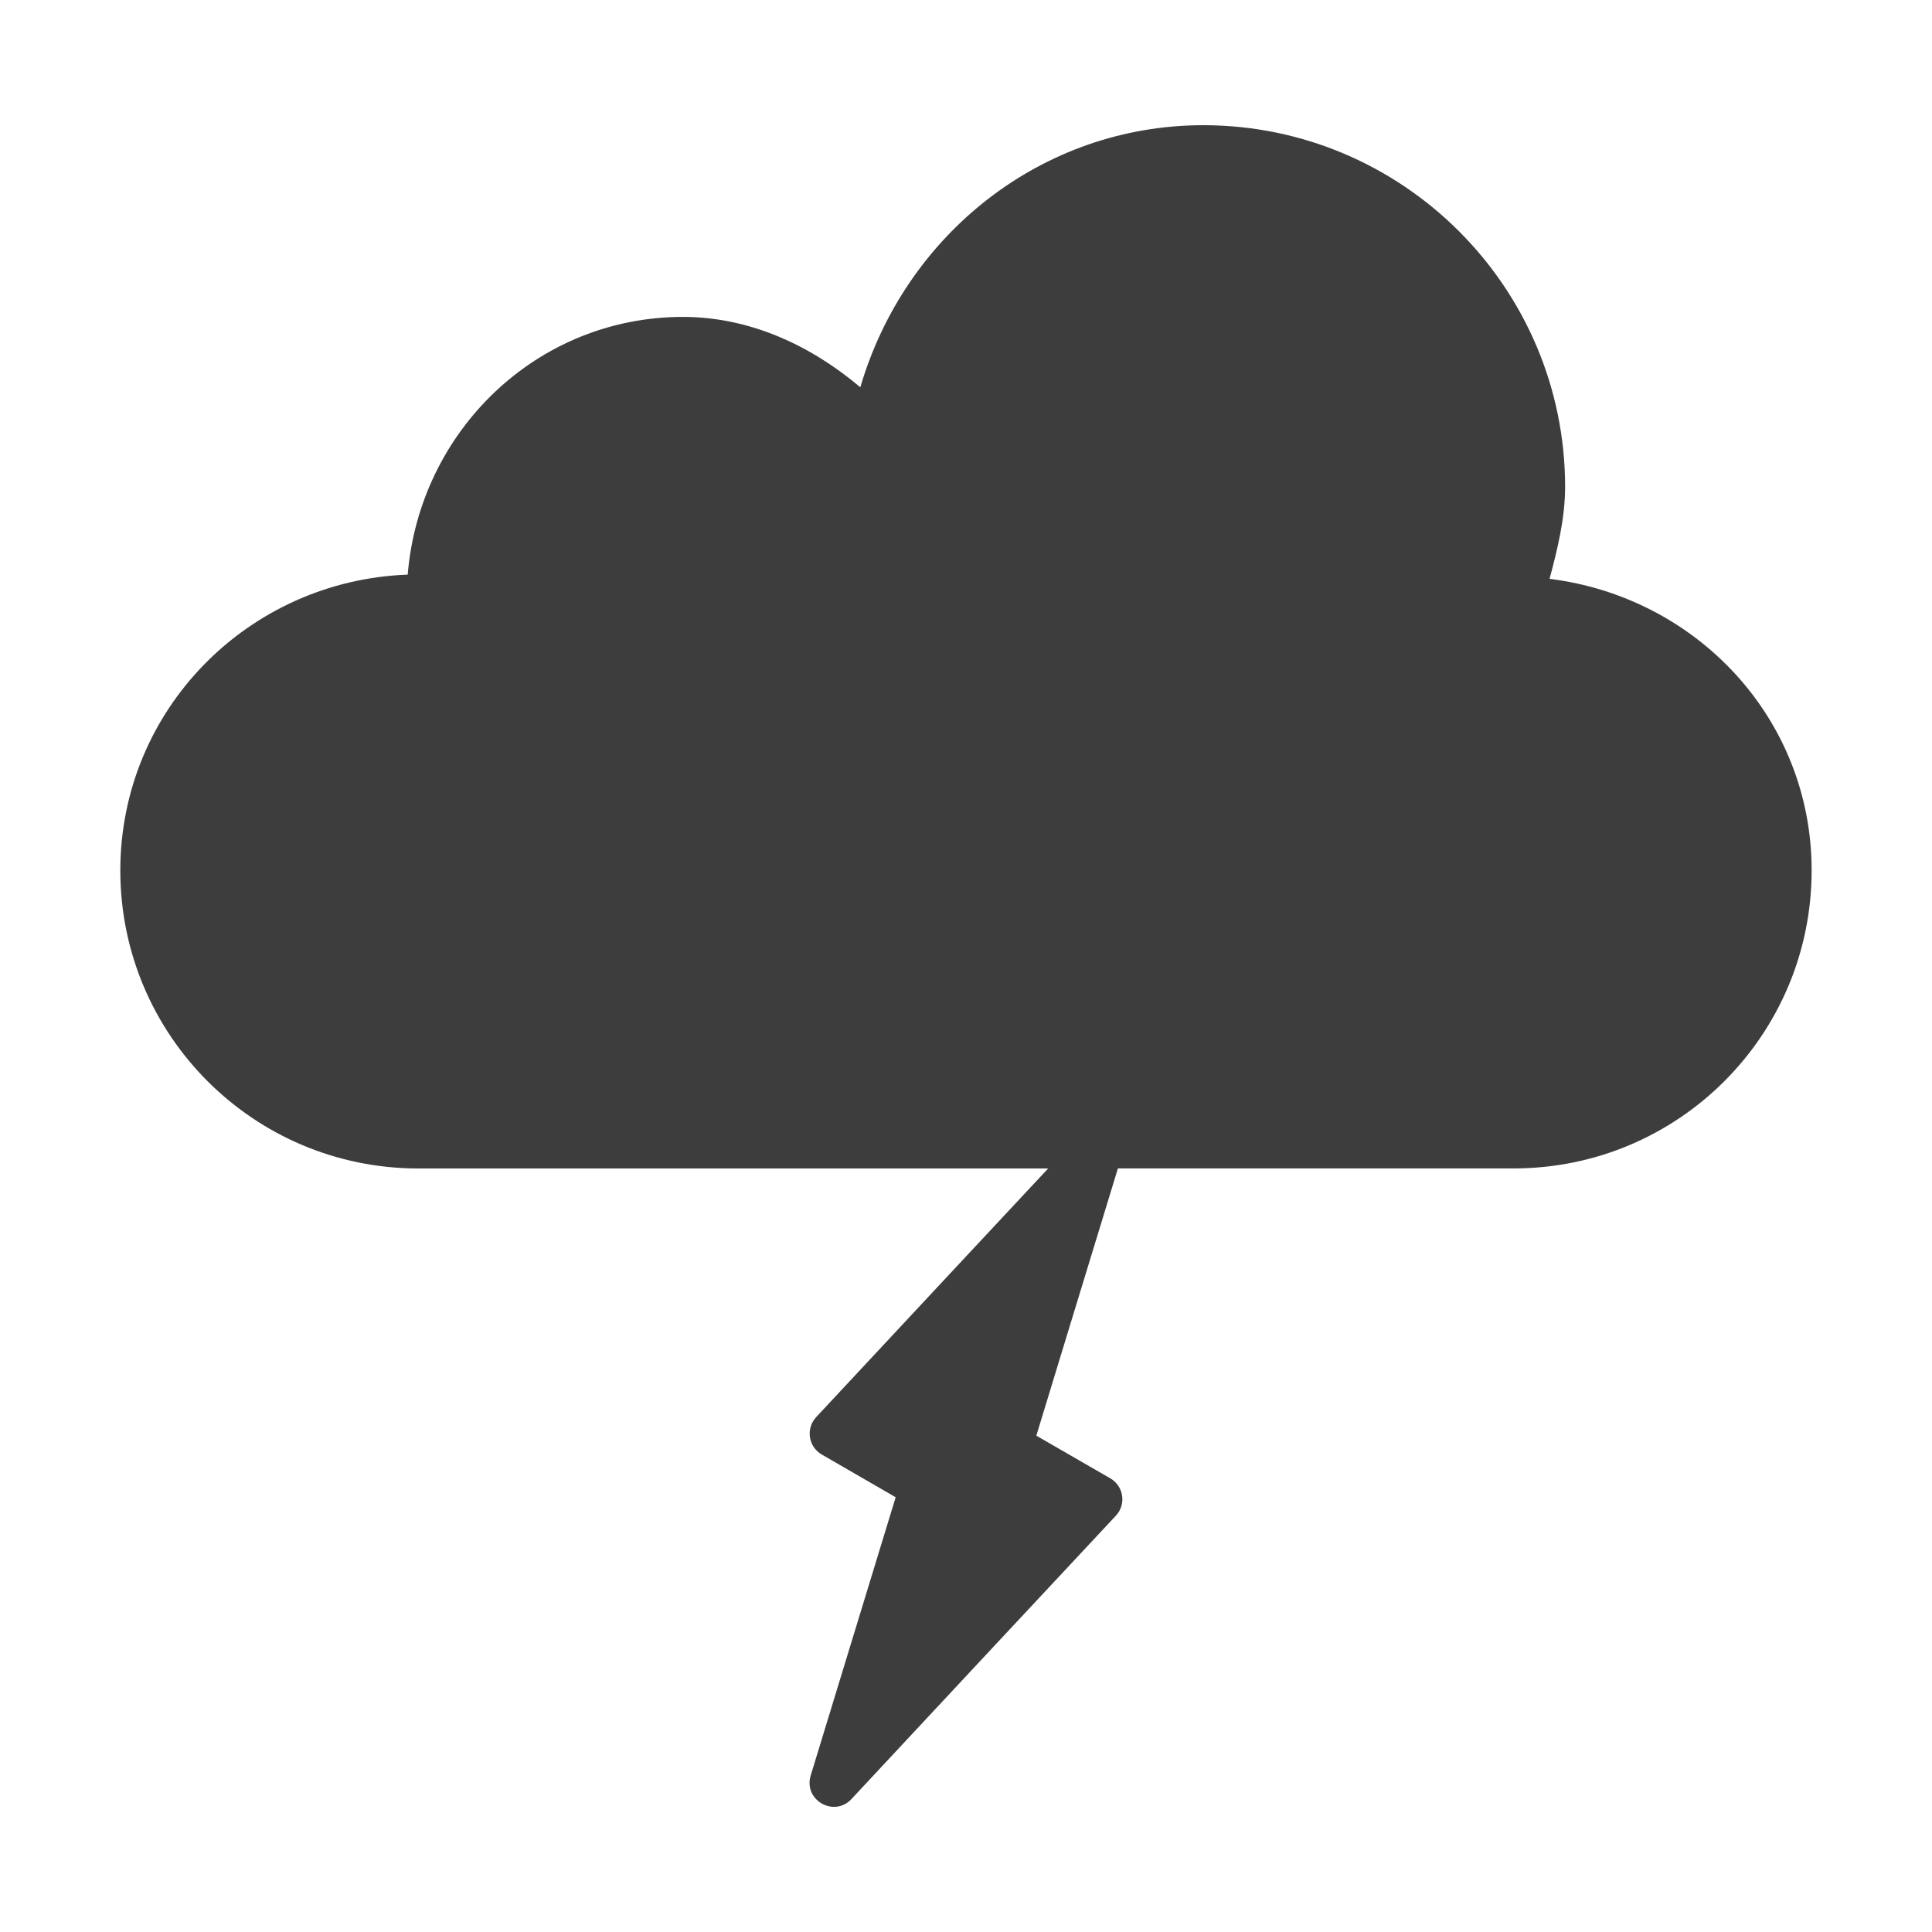 <?xml version="1.0" encoding="UTF-8" standalone="no"?>
<!-- Created with Inkscape (http://www.inkscape.org/) -->

<svg
   xmlns:dc="http://purl.org/dc/elements/1.1/"
   xmlns:cc="http://creativecommons.org/ns#"
   xmlns:rdf="http://www.w3.org/1999/02/22-rdf-syntax-ns#"
   xmlns:svg="http://www.w3.org/2000/svg"
   xmlns="http://www.w3.org/2000/svg"
   xmlns:sodipodi="http://sodipodi.sourceforge.net/DTD/sodipodi-0.dtd"
   xmlns:inkscape="http://www.inkscape.org/namespaces/inkscape"
   width="40mm"
   height="40mm"
   viewBox="0 0 40 40"
   version="1.1"
   id="svg8"
   inkscape:version="0.92.2 (unknown)"
   sodipodi:docname="lightning-shadow.svg">
  <defs
     id="defs2" />
  <sodipodi:namedview
     id="base"
     pagecolor="#ffffff"
     bordercolor="#666666"
     borderopacity="1.0"
     inkscape:pageopacity="0.0"
     inkscape:pageshadow="2"
     inkscape:zoom="2.8"
     inkscape:cx="75.971008"
     inkscape:cy="-66.107284"
     inkscape:document-units="mm"
     inkscape:current-layer="layer1"
     showgrid="false"
     inkscape:window-width="2442"
     inkscape:window-height="1552"
     inkscape:window-x="118"
     inkscape:window-y="48"
     inkscape:window-maximized="1"
     showguides="false" />
  <g
     inkscape:label="圖層 1"
     inkscape:groupmode="layer"
     id="layer1"
     transform="translate(0,-257)">
    <path
       style="color:#000000;font-style:normal;font-variant:normal;font-weight:normal;font-stretch:normal;font-size:medium;line-height:normal;font-family:sans-serif;font-variant-ligatures:normal;font-variant-position:normal;font-variant-caps:normal;font-variant-numeric:normal;font-variant-alternates:normal;font-feature-settings:normal;text-indent:0;text-align:start;text-decoration:none;text-decoration-line:none;text-decoration-style:solid;text-decoration-color:#000000;letter-spacing:normal;word-spacing:normal;text-transform:none;writing-mode:lr-tb;direction:ltr;text-orientation:mixed;dominant-baseline:auto;baseline-shift:baseline;text-anchor:start;white-space:normal;shape-padding:0;clip-rule:nonzero;display:inline;overflow:visible;visibility:visible;opacity:1;isolation:auto;mix-blend-mode:normal;color-interpolation:sRGB;color-interpolation-filters:linearRGB;solid-color:#000000;solid-opacity:1;vector-effect:none;fill:#3d3d3d;fill-opacity:1;fill-rule:nonzero;stroke:none;stroke-width:1;stroke-linecap:round;stroke-linejoin:round;stroke-miterlimit:4;stroke-dasharray:none;stroke-dashoffset:0;stroke-opacity:1;paint-order:markers fill stroke;color-rendering:auto;image-rendering:auto;shape-rendering:auto;text-rendering:auto;enable-background:accumulate"
       d="m 24.913,259.592 c -3.348,0.002 -6.176,2.268 -7.101,5.426 -1.037,-0.876 -2.297,-1.455 -3.67,-1.457 -3.031,0 -5.456,2.366 -5.701,5.336 -3.301,0.123 -5.95,2.794 -5.95,6.125 0,3.409 2.761,6.17 6.17,6.17 H 21.701 l -2.067,2.214 -2.736,2.934 c -0.219,0.235 -0.163,0.613 0.115,0.774 l 1.531,0.885 -0.588,1.925 -1.172,3.838 c -0.153,0.506 0.482,0.872 0.844,0.486 l 2.736,-2.934 2.738,-2.932 c 0.221,-0.235 0.164,-0.614 -0.115,-0.775 l -1.531,-0.883 0.588,-1.928 1.101,-3.605 h 8.193 c 3.409,0 6.17,-2.76 6.17,-6.17 0,-3.147 -2.381,-5.658 -5.426,-6.037 0.167,-0.623 0.32,-1.252 0.322,-1.898 v -0.002 c 1.72e-4,-4.132 -3.36,-7.492 -7.493,-7.492 z"
       id="path817-6-7-5-0"
       inkscape:connector-curvature="0" />
  </g>
</svg>
